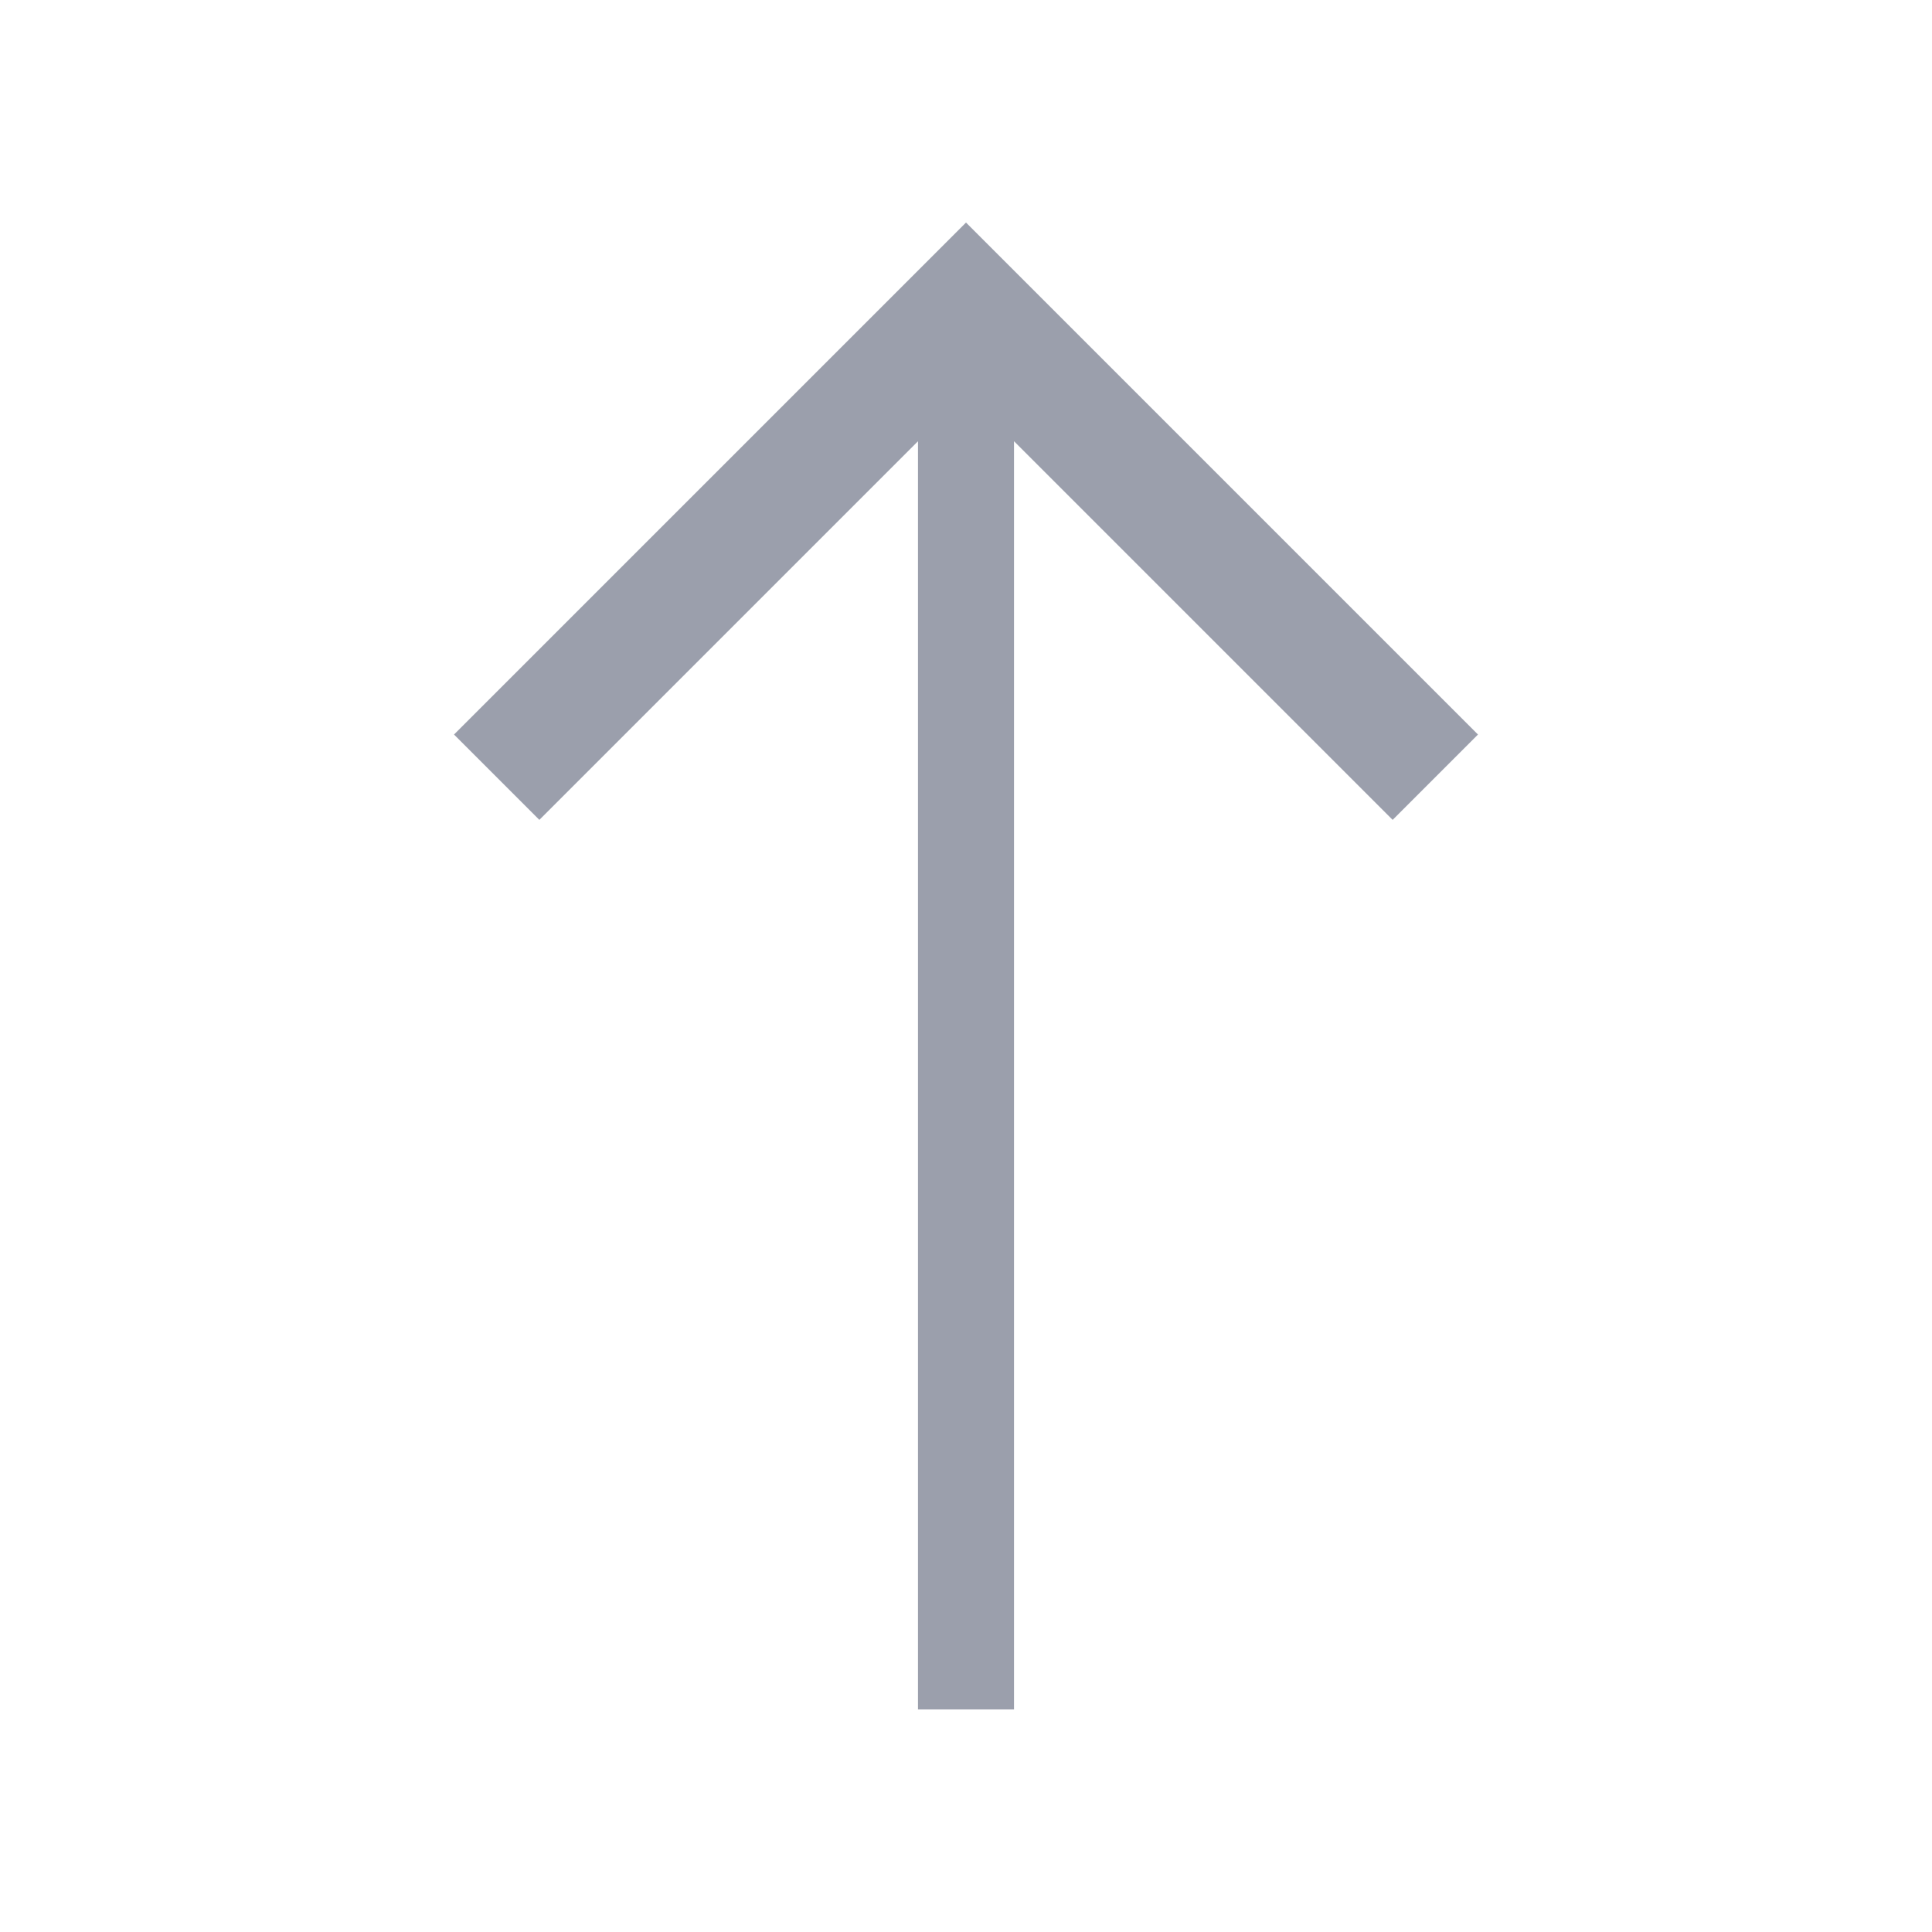 <?xml version="1.0" standalone="no"?><!DOCTYPE svg PUBLIC "-//W3C//DTD SVG 1.1//EN" "http://www.w3.org/Graphics/SVG/1.1/DTD/svg11.dtd"><svg t="1548234000672" class="icon" style="" viewBox="0 0 1024 1024" version="1.1" xmlns="http://www.w3.org/2000/svg" p-id="3059" xmlns:xlink="http://www.w3.org/1999/xlink" width="200" height="200"><defs><style type="text/css"></style></defs><path d="M738.135 434.55 537.448 233.86 537.448 906.038 486.552 906.038 486.552 233.862 285.865 434.55 240.638 389.323 512.001 117.961 783.362 389.323Z" p-id="3060" fill="#9b9fac"></path></svg>